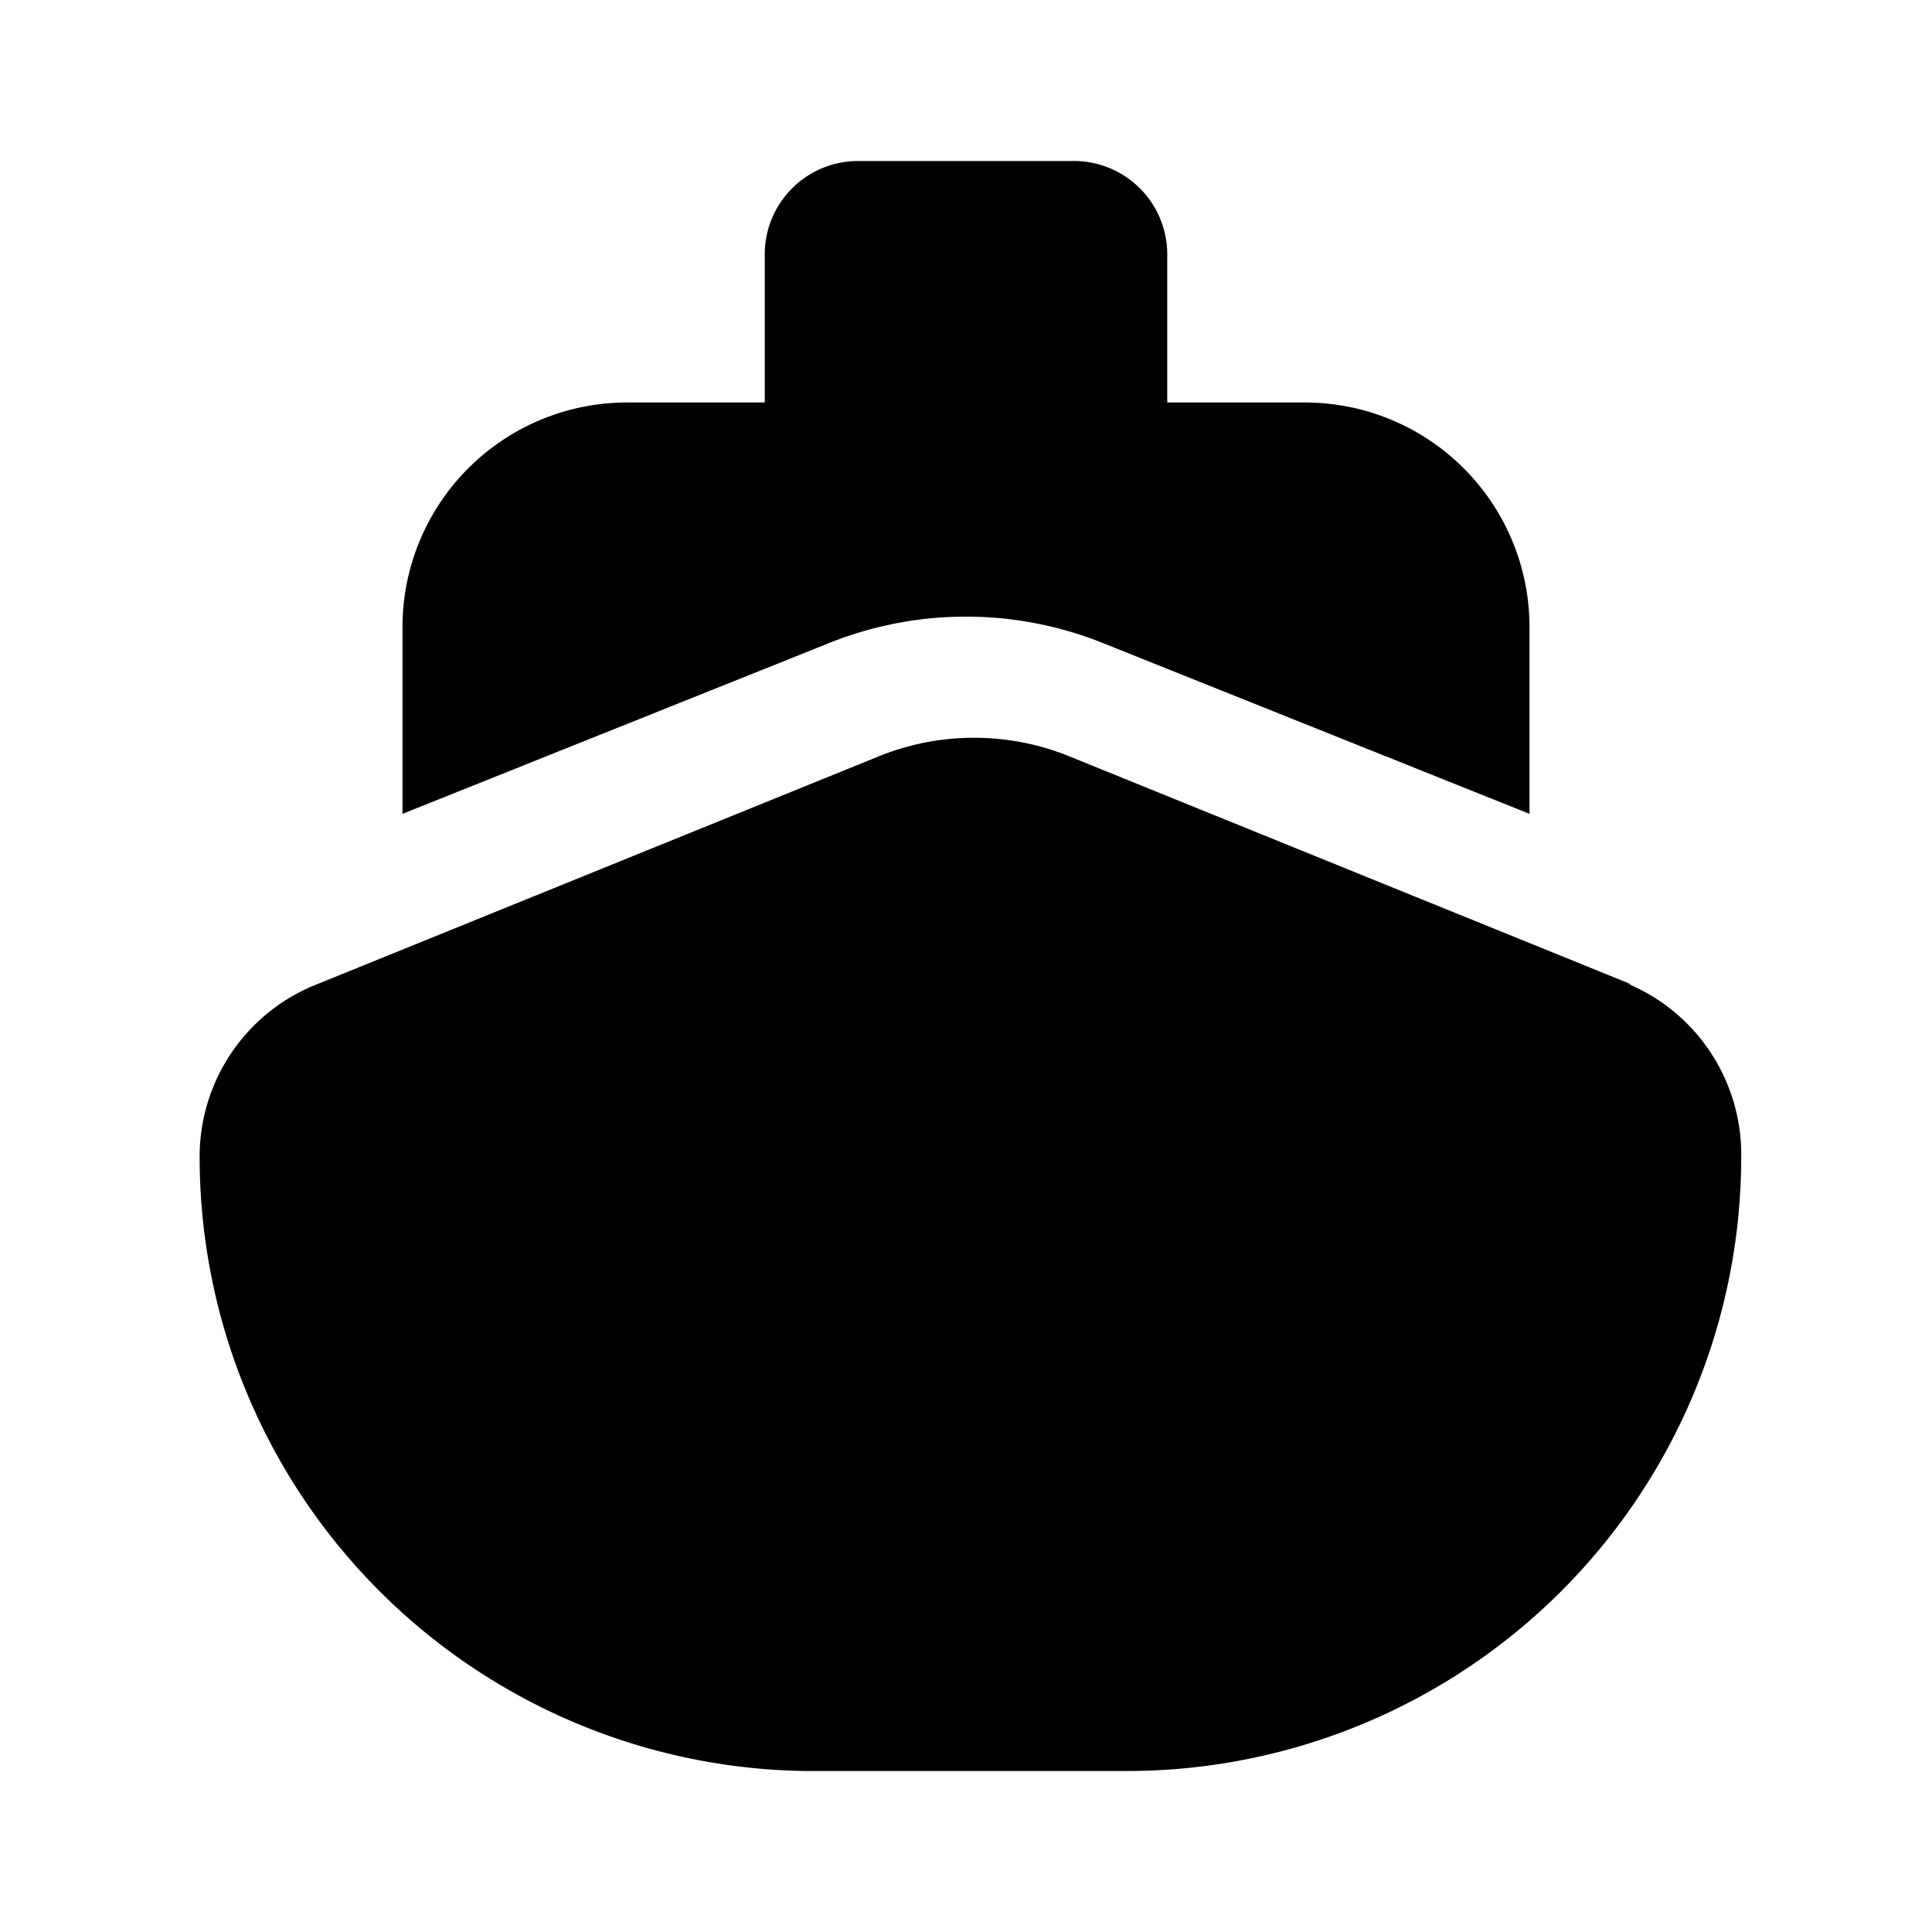 <svg xmlns="http://www.w3.org/2000/svg" viewBox="0 0 24 24"><g id="car"><path id="ship" d="M10.27,8,5,10.11V7.79A2.79,2.79,0,0,1,7.79,5H9.5V3.15A1.16,1.16,0,0,1,10.65,2h2.7A1.16,1.16,0,0,1,14.5,3.15V5h1.71A2.79,2.79,0,0,1,19,7.79v2.32L13.73,8a4.57,4.57,0,0,0-3.46,0Zm10,4.23-7-2.84a3.15,3.15,0,0,0-2.34,0l-7,2.84a2.3,2.3,0,0,0-1.45,2.15A7.63,7.63,0,0,0,10,22H14a7.63,7.63,0,0,0,7.63-7.63A2.3,2.3,0,0,0,20.22,12.22Z"/></g></svg>
